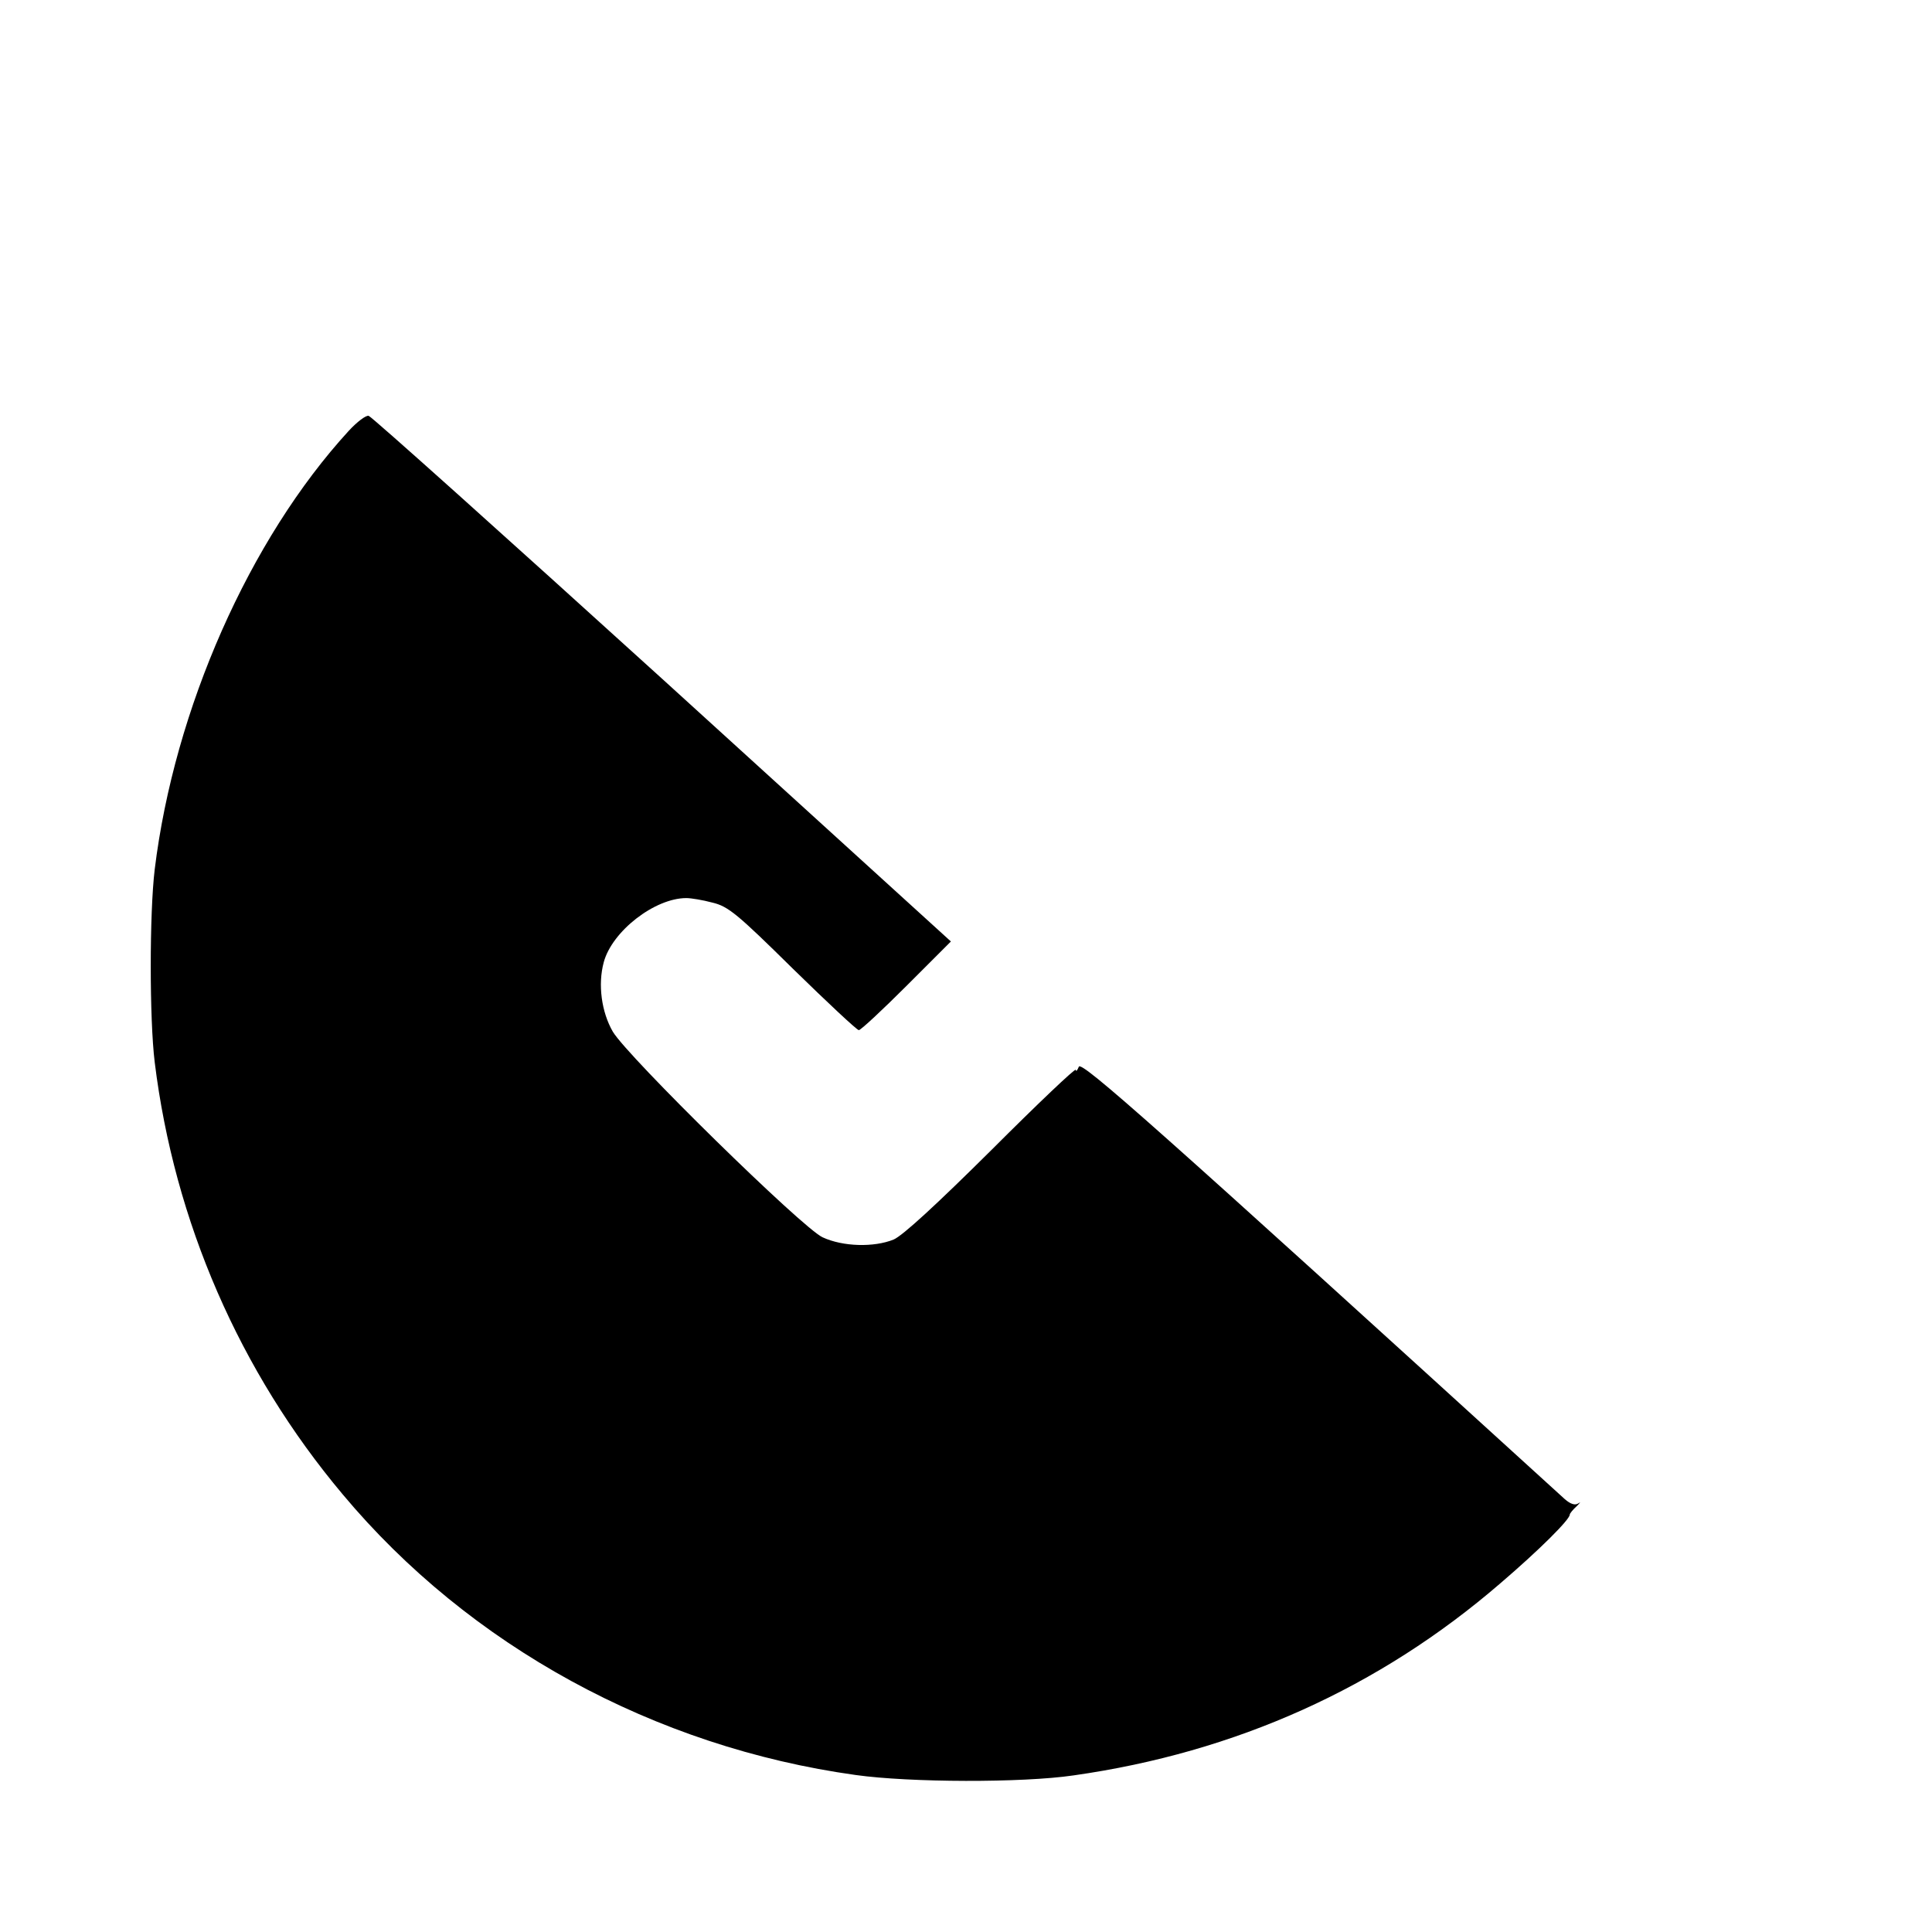 <?xml version="1.0" standalone="no"?>
<!DOCTYPE svg PUBLIC "-//W3C//DTD SVG 20010904//EN"
 "http://www.w3.org/TR/2001/REC-SVG-20010904/DTD/svg10.dtd">
<svg version="1.0" xmlns="http://www.w3.org/2000/svg"
 width="512pt" height="512pt" viewBox="0 0 512 512"
 preserveAspectRatio="xMidYMid meet">
<g transform="translate(0,512) scale(0.1,-0.1)"
fill="#000000" stroke="none">
<path d="M924 3978 c-263 -287 -462 -737 -514 -1162 -14 -116 -14 -397 0 -511
52 -422 225 -820 498 -1145 336 -402 827 -670 1360 -744 143 -20 441 -21 577
-1 430 61 810 232 1131 509 104 89 184 169 184 182 0 3 8 13 18 22 10 10 12
13 5 8 -9 -6 -21 -2 -36 11 -1087 990 -1282 1163 -1288 1146 -4 -10 -8 -14 -8
-8 -1 5 -101 -90 -223 -212 -145 -144 -236 -228 -260 -238 -52 -21 -134 -19
-188 6 -53 24 -516 478 -556 545 -30 52 -40 125 -24 184 22 82 135 170 219
170 12 0 43 -5 69 -12 42 -10 66 -30 213 -175 91 -89 170 -163 175 -163 5 0
62 53 127 118 l117 117 -764 695 c-421 382 -771 696 -779 698 -7 2 -31 -16
-53 -40z"/>
</g>
</svg>
